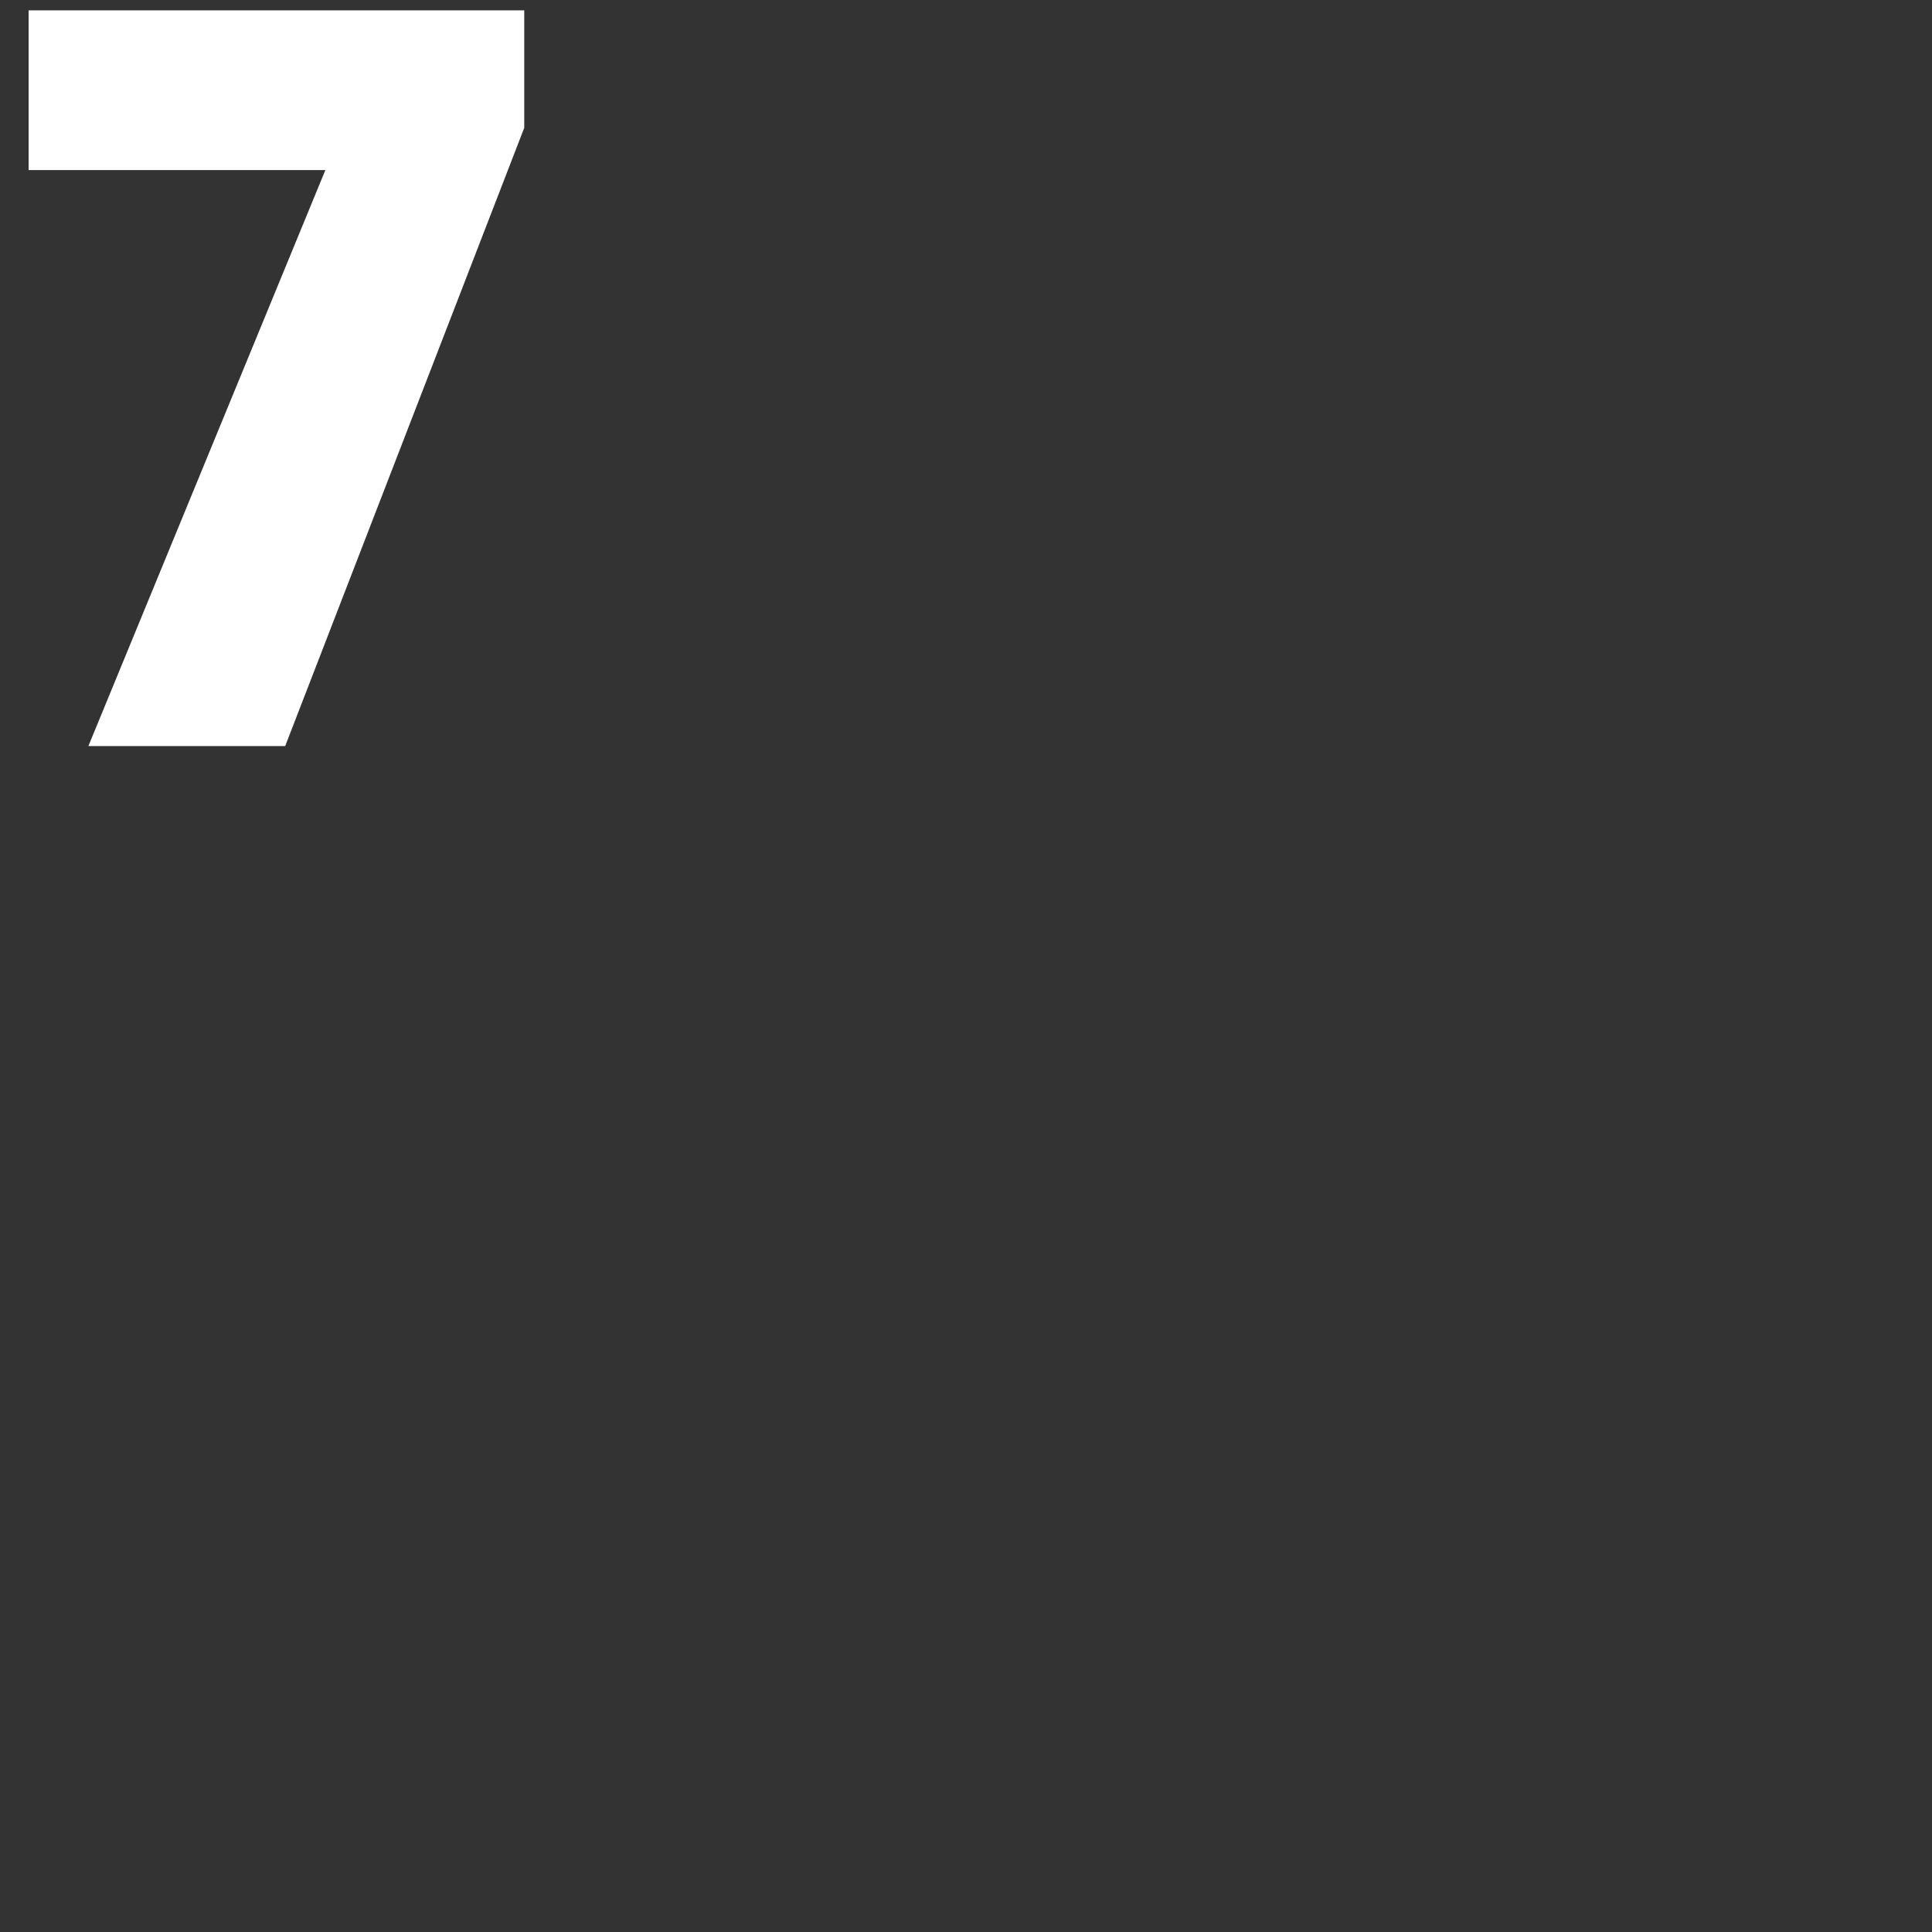 <svg width="1000" height="1000" viewBox="0 0 264.583 264.583" xmlns="http://www.w3.org/2000/svg"><rect x="0" y="0" width="264.583" height="264.583" fill="#333333" stroke="none"/><path d="M12.105 102.17 44.56 23.289H3.92V1.417h67.875v16.086L39.057 102.17z" style="font-weight:900;font-size:141.111px;line-height:1.25;font-family:'Noto Sans';-inkscape-font-specification:'Noto Sans Heavy';fill:#fff;stroke-width:.794;stroke-miterlimit:4;stroke-dasharray:none;stroke:none;stroke-opacity:.3"/></svg>